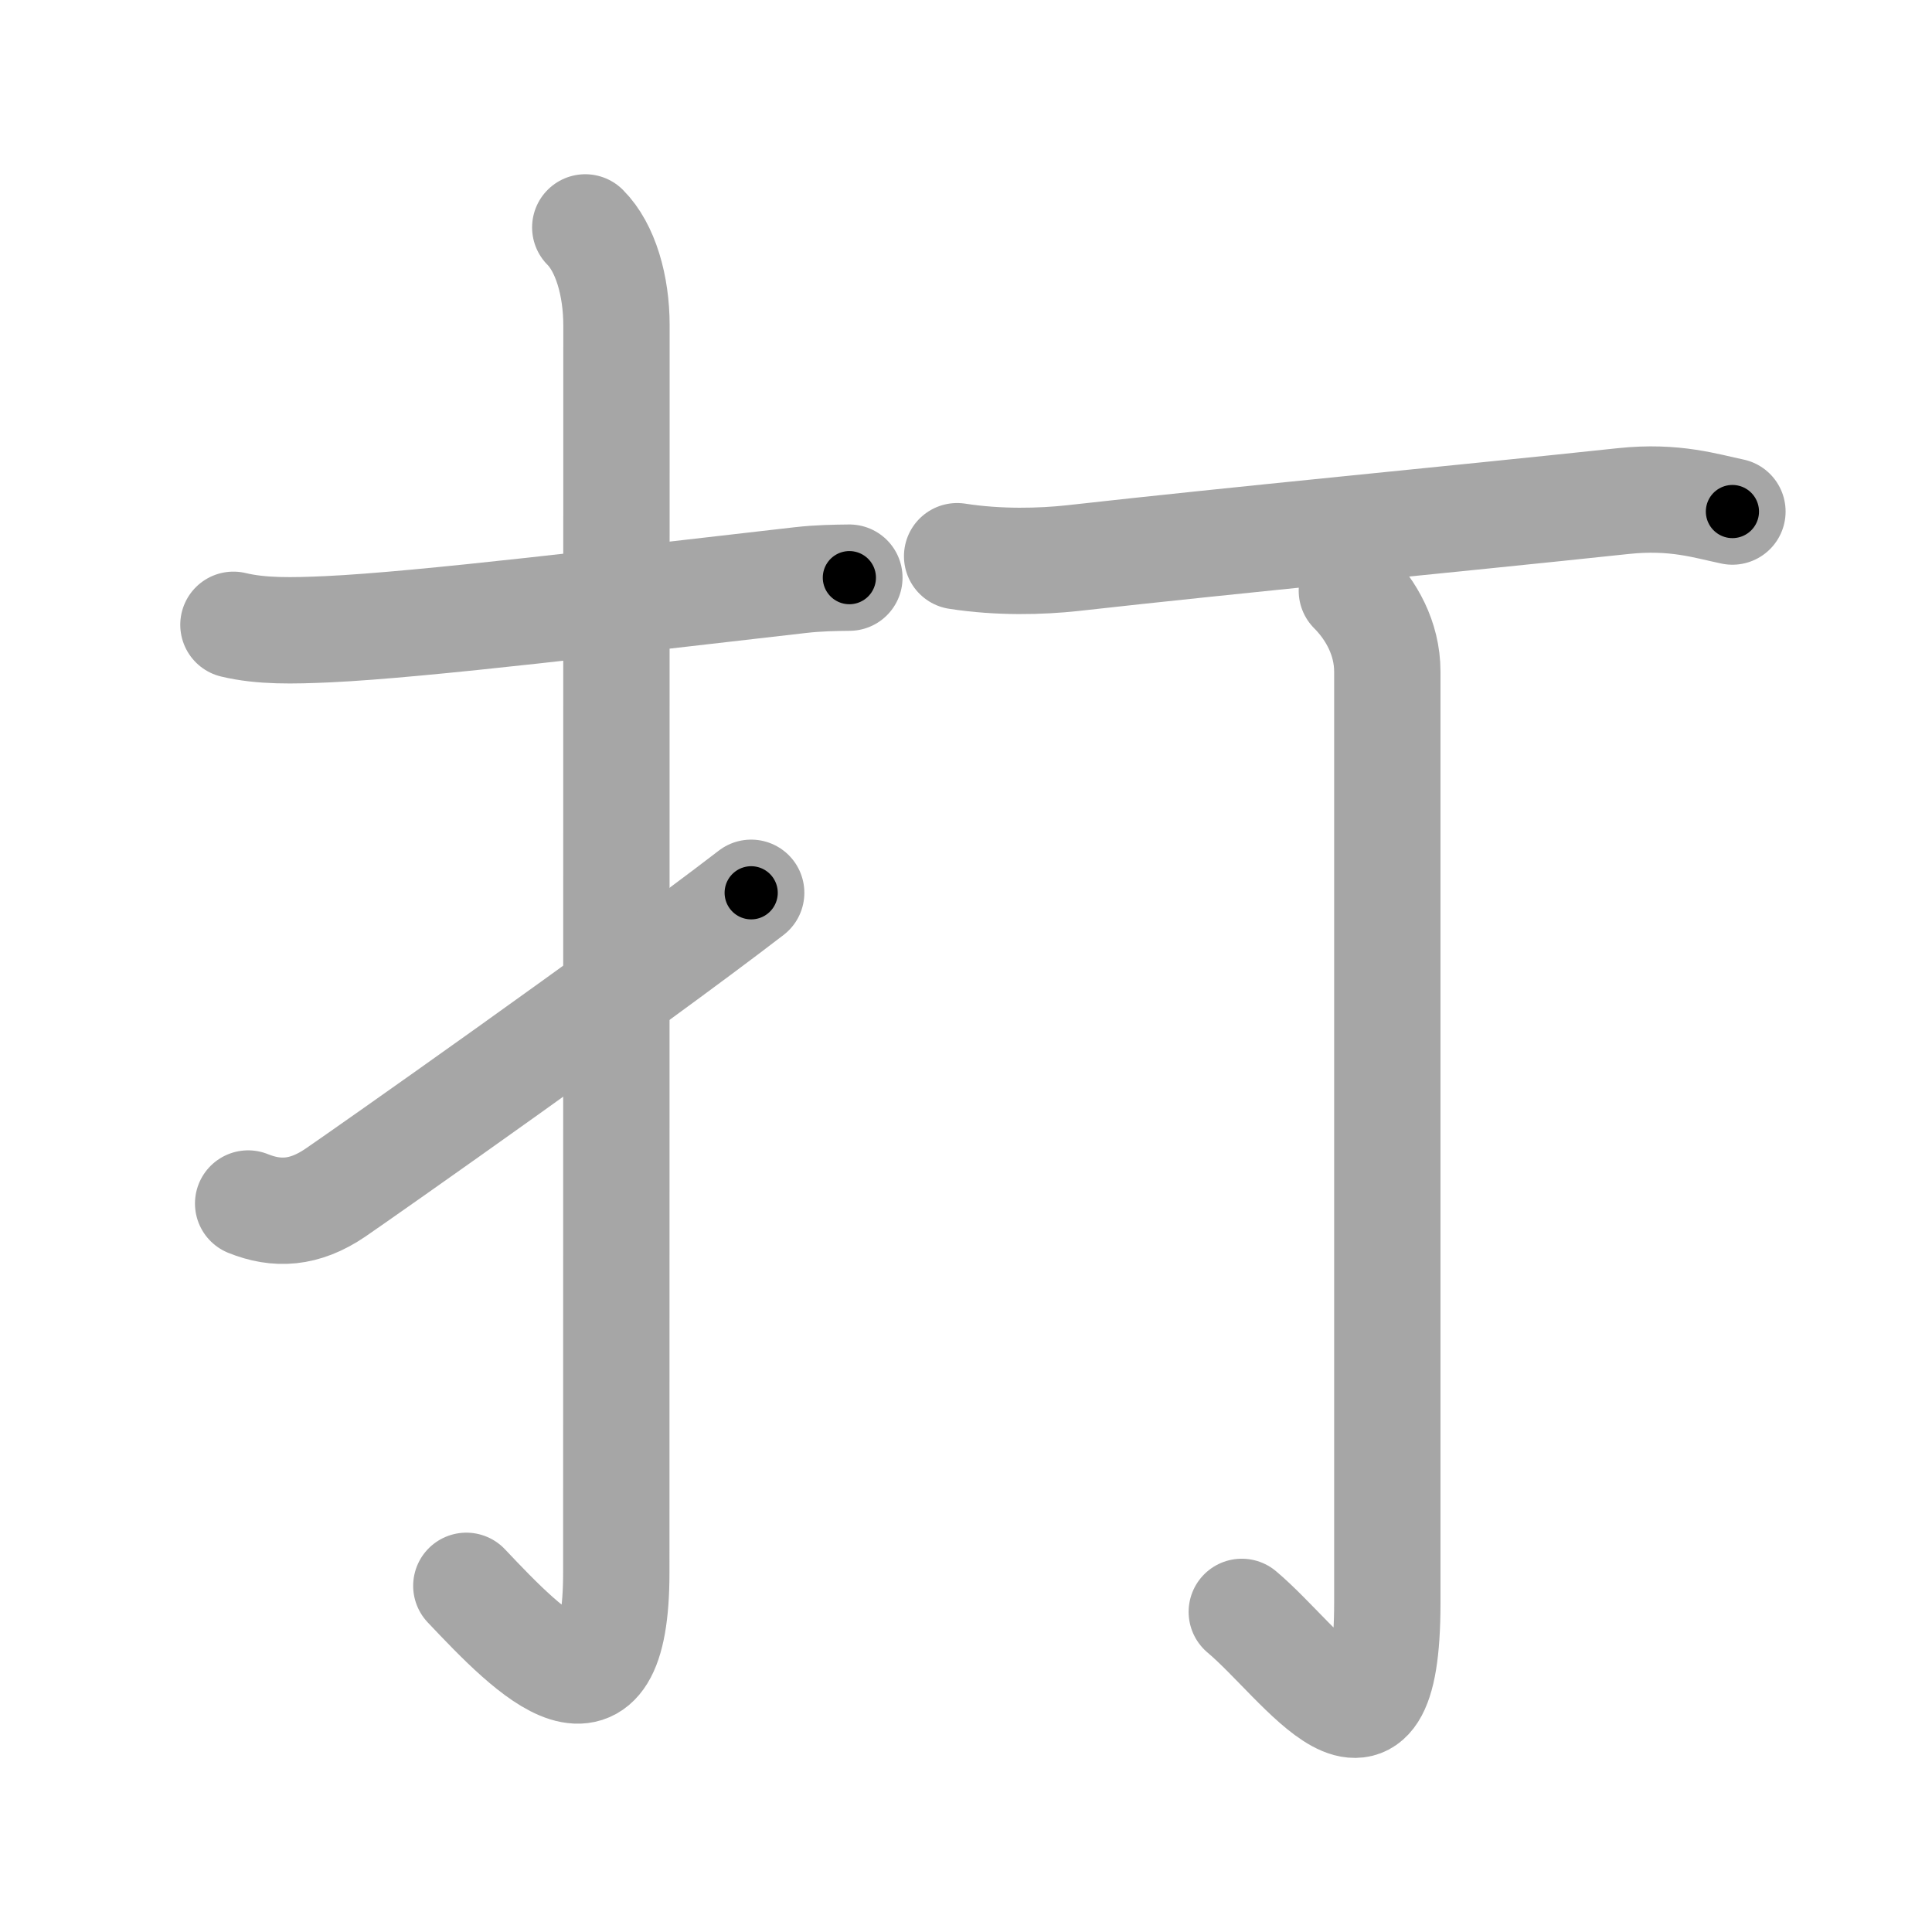 <svg xmlns="http://www.w3.org/2000/svg" viewBox="0 0 109 109" id="6253"><g fill="none" stroke="#a6a6a6" stroke-width="6" stroke-linecap="round" stroke-linejoin="round"><g><g><path d="M13.17,35.25c1.58,0.38,3.34,0.34,5.33,0.25c5.38-0.25,16.5-1.62,26.64-2.77c1.04-0.12,1.98-0.13,2.78-0.14" /><path d="M33.02,12.83c1.14,1.14,1.76,3.29,1.76,5.52c0,14.56-0.01,65.41-0.01,70.37c0,9.53-4.77,4.66-8.46,0.75" /><path d="M14,67.9c1.61,0.65,3.17,0.58,4.92-0.61c1.64-1.12,16.48-11.55,23.46-16.92" /></g><g p4:phon="丁" xmlns:p4="http://kanjivg.tagaini.net"><g><path d="M54,31.38c2.38,0.37,4.75,0.3,6.5,0.11c9.46-1.06,21.03-2.15,31.08-3.22c2.91-0.31,4.7,0.29,6.16,0.59" /></g><g><path d="M76.27,33.33c1.07,1.07,2,2.67,2,4.56c0,14.67,0,47.36,0,52.55c0,10.94-4.76,3.4-8.21,0.5" /></g></g></g></g><g fill="none" stroke="#000" stroke-width="3" stroke-linecap="round" stroke-linejoin="round"><path d="M13.17,35.25c1.58,0.38,3.34,0.34,5.33,0.25c5.38-0.25,16.5-1.62,26.64-2.77c1.04-0.12,1.98-0.13,2.78-0.14" stroke-dasharray="34.926" stroke-dashoffset="34.926"><animate attributeName="stroke-dashoffset" values="34.926;34.926;0" dur="0.349s" fill="freeze" begin="0s;6253.click" /></path><path d="M33.02,12.83c1.14,1.14,1.76,3.29,1.76,5.52c0,14.56-0.01,65.41-0.01,70.37c0,9.53-4.77,4.66-8.46,0.75" stroke-dasharray="90.838" stroke-dashoffset="90.838"><animate attributeName="stroke-dashoffset" values="90.838" fill="freeze" begin="6253.click" /><animate attributeName="stroke-dashoffset" values="90.838;90.838;0" keyTimes="0;0.338;1" dur="1.032s" fill="freeze" begin="0s;6253.click" /></path><path d="M14,67.9c1.61,0.65,3.17,0.58,4.92-0.61c1.64-1.12,16.48-11.55,23.46-16.92" stroke-dasharray="34.121" stroke-dashoffset="34.121"><animate attributeName="stroke-dashoffset" values="34.121" fill="freeze" begin="6253.click" /><animate attributeName="stroke-dashoffset" values="34.121;34.121;0" keyTimes="0;0.752;1" dur="1.373s" fill="freeze" begin="0s;6253.click" /></path><path d="M54,31.38c2.38,0.37,4.75,0.3,6.5,0.11c9.46-1.06,21.03-2.15,31.08-3.22c2.91-0.31,4.7,0.29,6.16,0.59" stroke-dasharray="43.991" stroke-dashoffset="43.991"><animate attributeName="stroke-dashoffset" values="43.991" fill="freeze" begin="6253.click" /><animate attributeName="stroke-dashoffset" values="43.991;43.991;0" keyTimes="0;0.757;1" dur="1.813s" fill="freeze" begin="0s;6253.click" /></path><path d="M76.27,33.33c1.07,1.07,2,2.67,2,4.56c0,14.67,0,47.36,0,52.55c0,10.94-4.76,3.4-8.21,0.5" stroke-dasharray="72.518" stroke-dashoffset="72.518"><animate attributeName="stroke-dashoffset" values="72.518" fill="freeze" begin="6253.click" /><animate attributeName="stroke-dashoffset" values="72.518;72.518;0" keyTimes="0;0.769;1" dur="2.358s" fill="freeze" begin="0s;6253.click" /></path></g></svg>